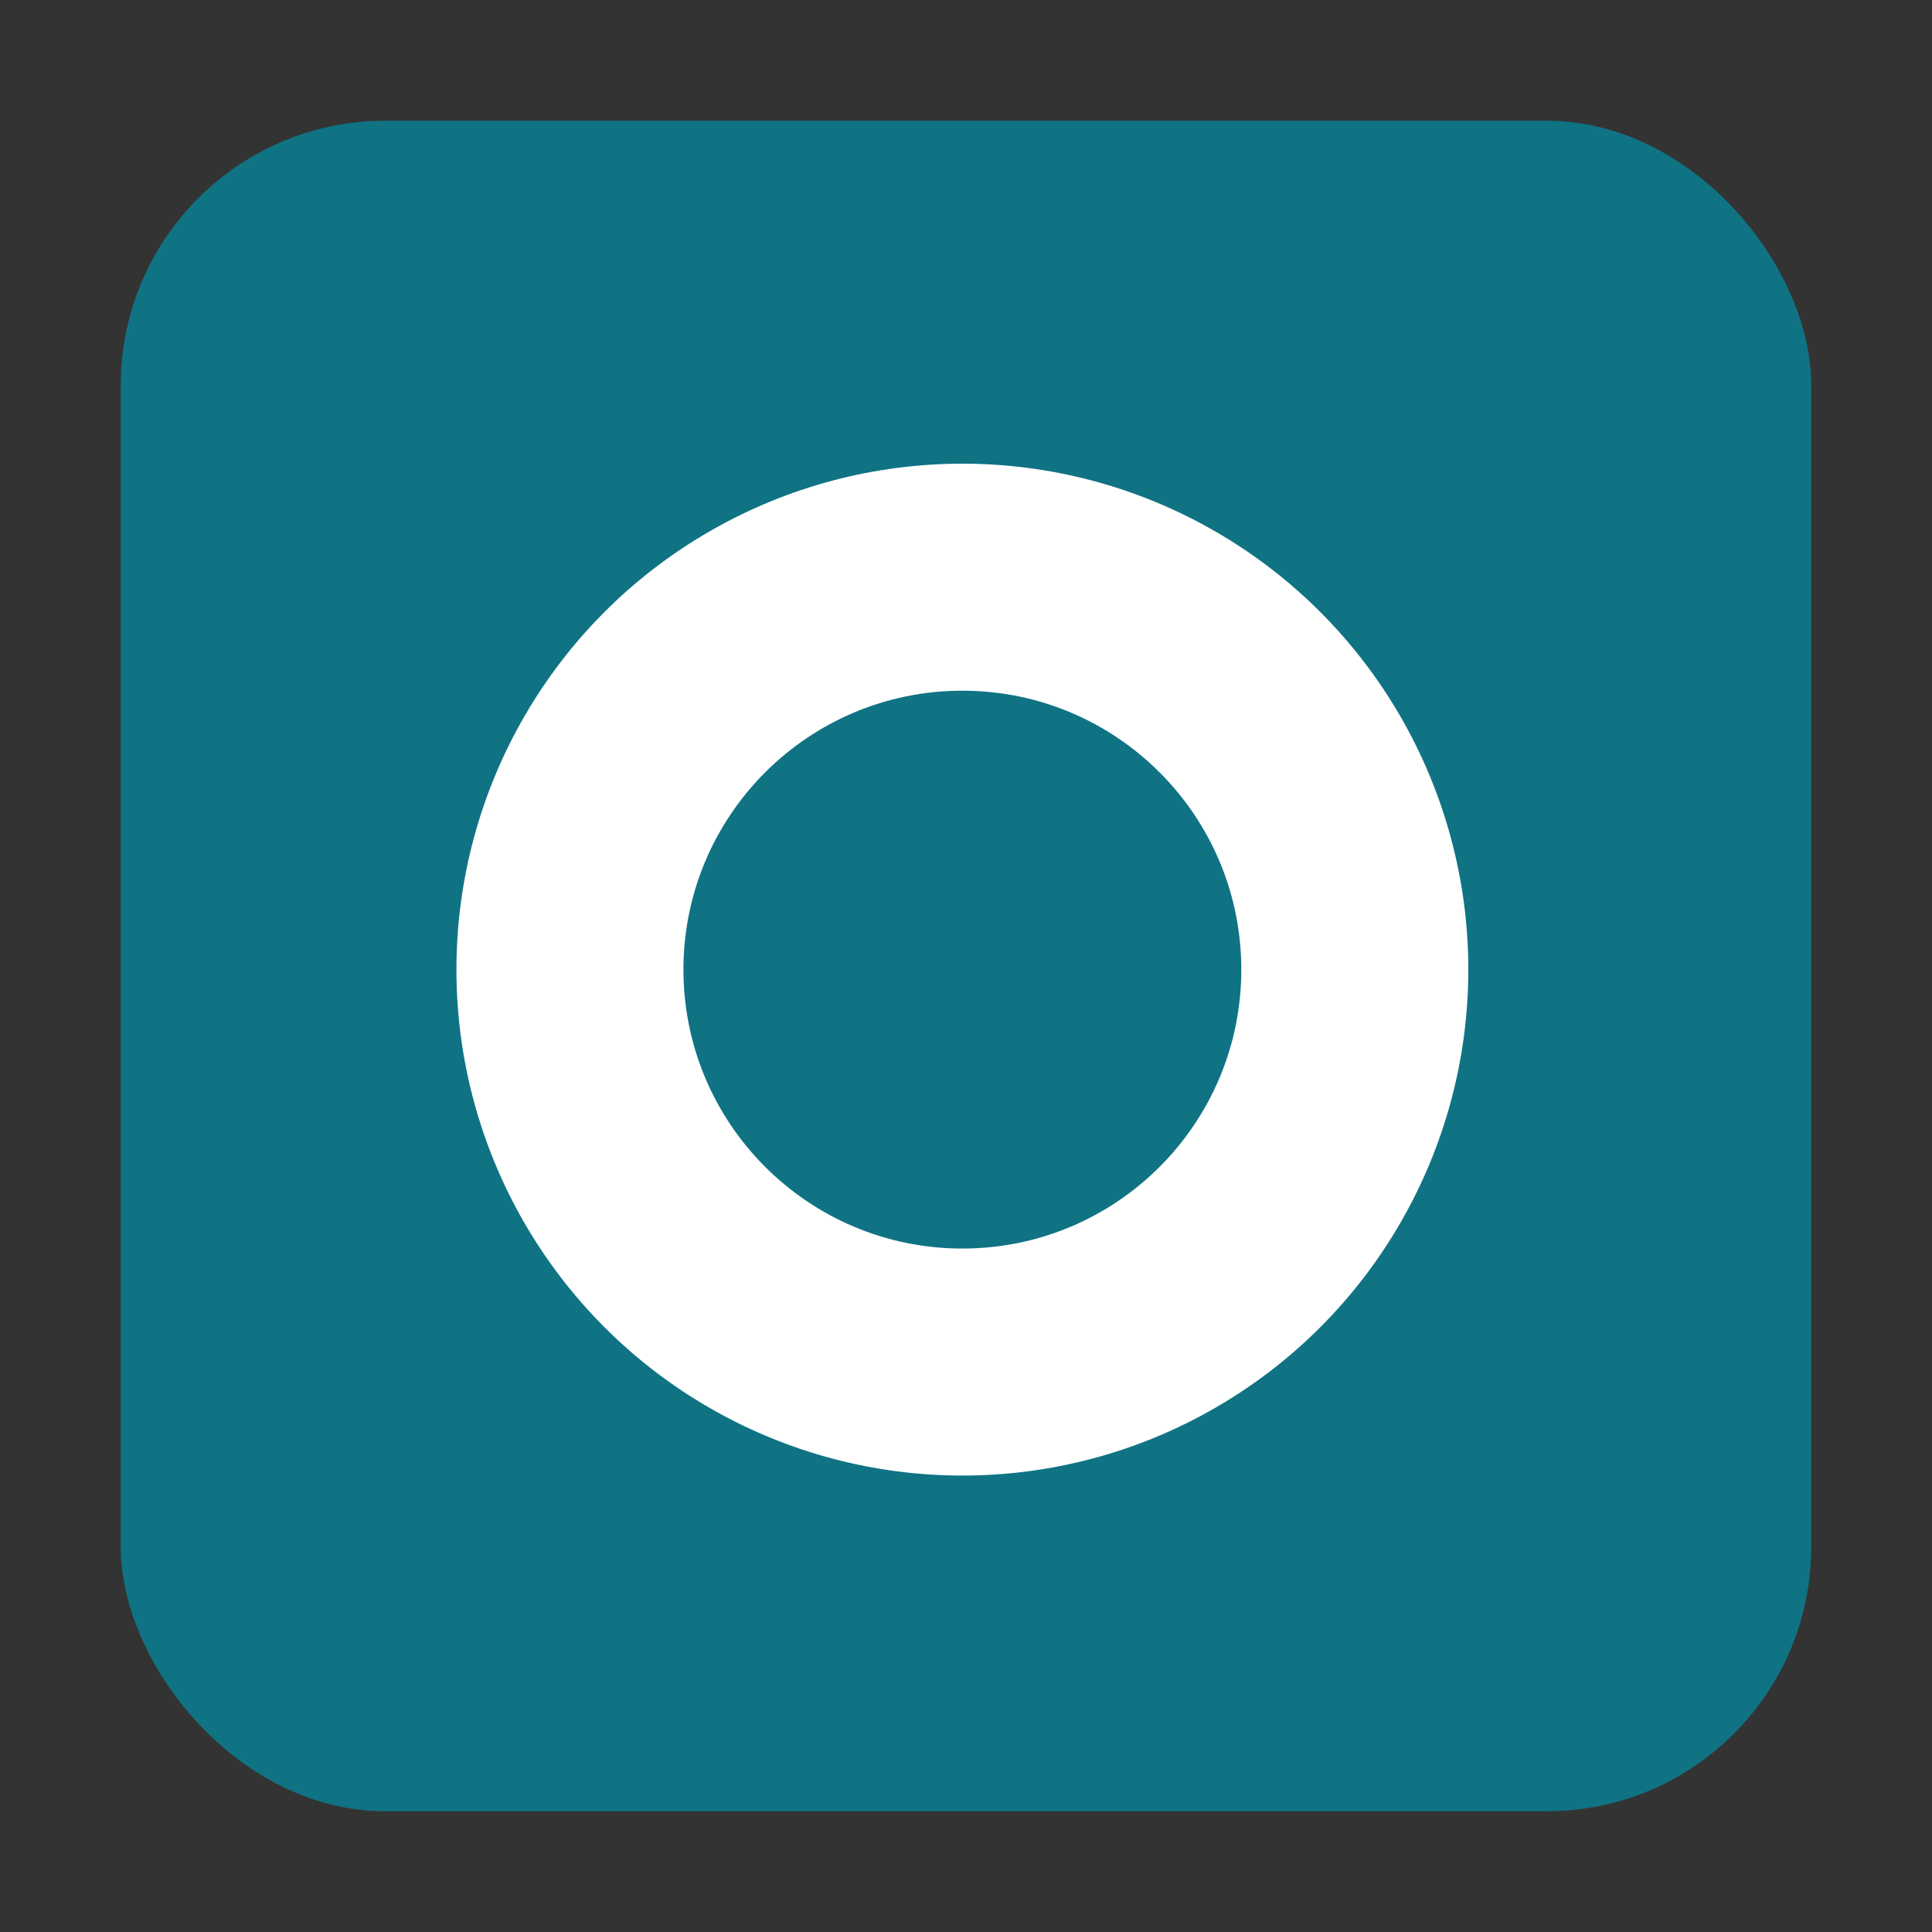 <svg width="16px" height="16px" xmlns="http://www.w3.org/2000/svg" viewBox="0 0 16 16"><rect x="0" y="0" width="16" height="16" fill="#333333" stroke="none"/><defs><style>.cls-1{fill:#0f7384;}.cls-2{fill:#fff;}.cls-3{fill:#6b1010;opacity:0;}</style></defs><title>Test</title><g id="Layer_2" data-name="Layer 2"><g id="Layer_1-2" data-name="Layer 1"><rect class="cls-1" x="1" y="1" width="14" height="14" rx="2.19" ry="2.19"/><circle class="cls-2" cx="7.97" cy="8.03" r="4.19"/><circle class="cls-1" cx="7.97" cy="8.03" r="2.31"/><path class="cls-3" d="M15,0H0V16H16V0Zm0,15H1V1H15Z"/></g></g></svg>